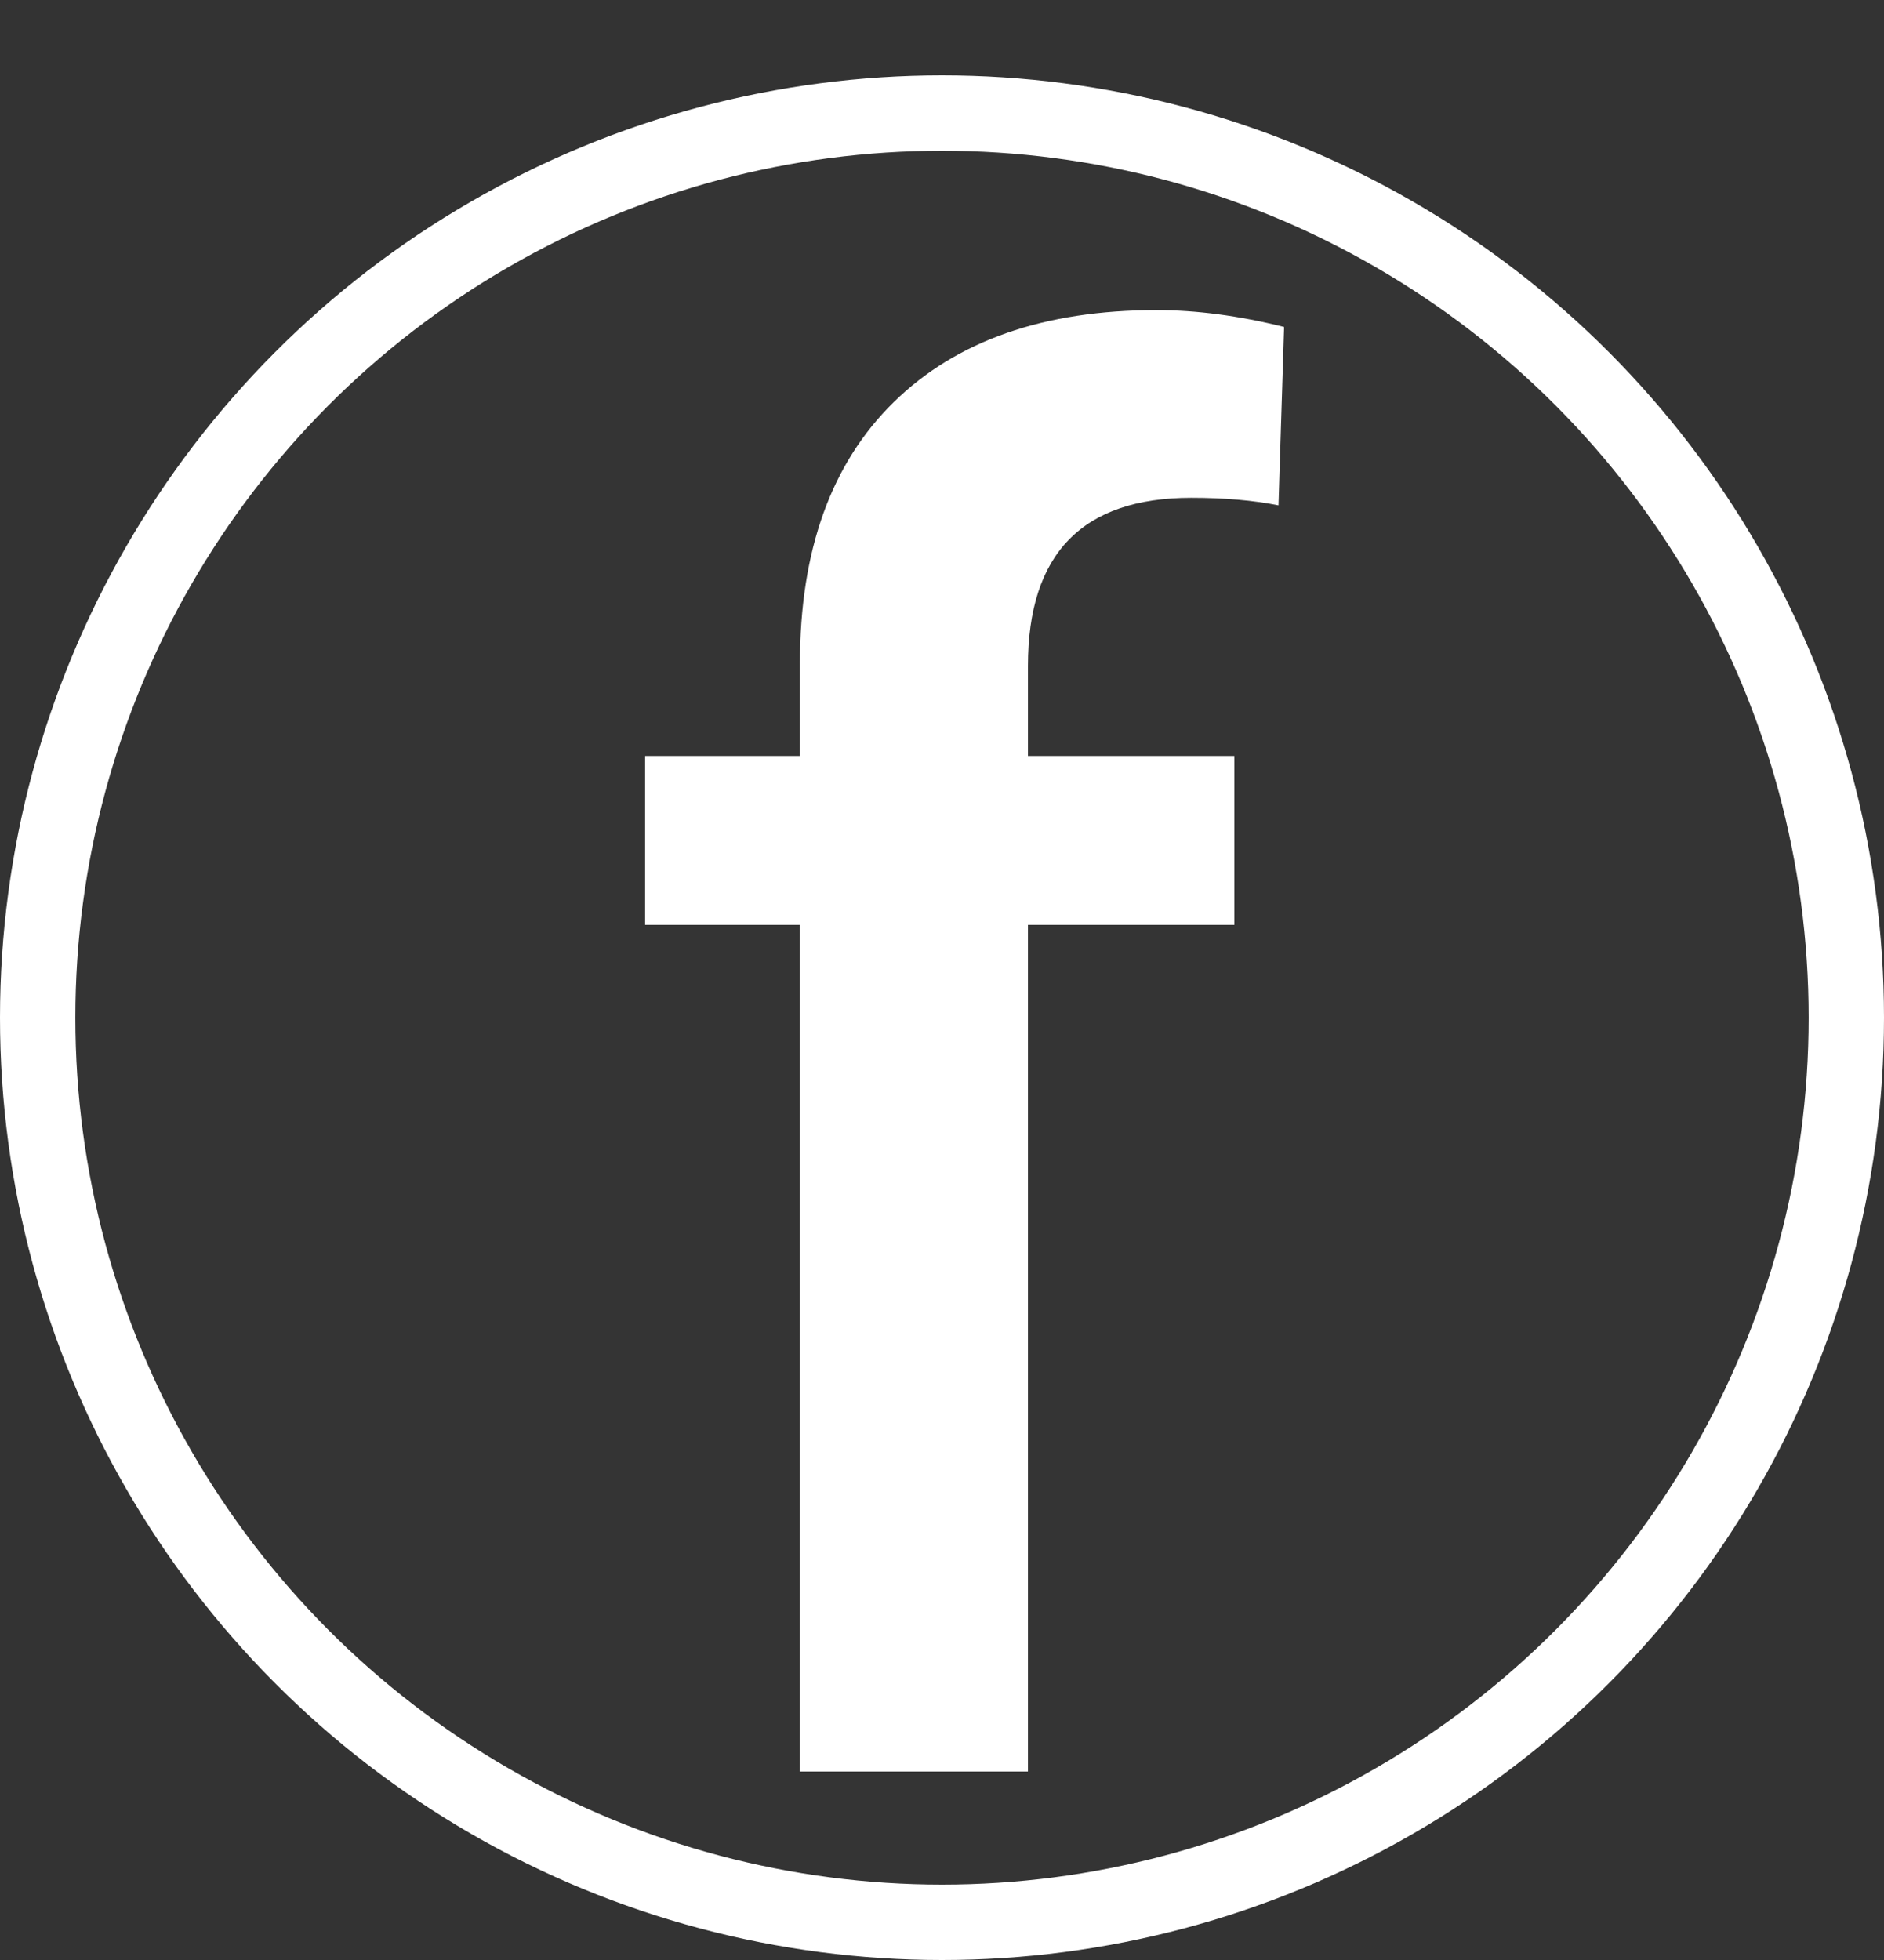 <svg width="50" height="52" viewBox="0 0 50 52" fill="none" xmlns="http://www.w3.org/2000/svg">
<rect x="0" y="0" width="50" height="52" fill="#333333" stroke="none"/>
<circle cx="25" cy="27" r="24" fill="#C4C4C4" fill-opacity="0.01" stroke="white" stroke-width="2"/>
<path d="M21.23 47V24.538H17.121V20.056H21.23V17.59C21.23 14.602 22.06 12.294 23.72 10.668C25.38 9.041 27.704 8.227 30.692 8.227C31.755 8.227 32.884 8.376 34.079 8.675L33.93 13.407C33.266 13.274 32.494 13.207 31.614 13.207C28.725 13.207 27.281 14.693 27.281 17.665V20.056H32.759V24.538H27.281V47H21.23Z" fill="white"/>
</svg>
